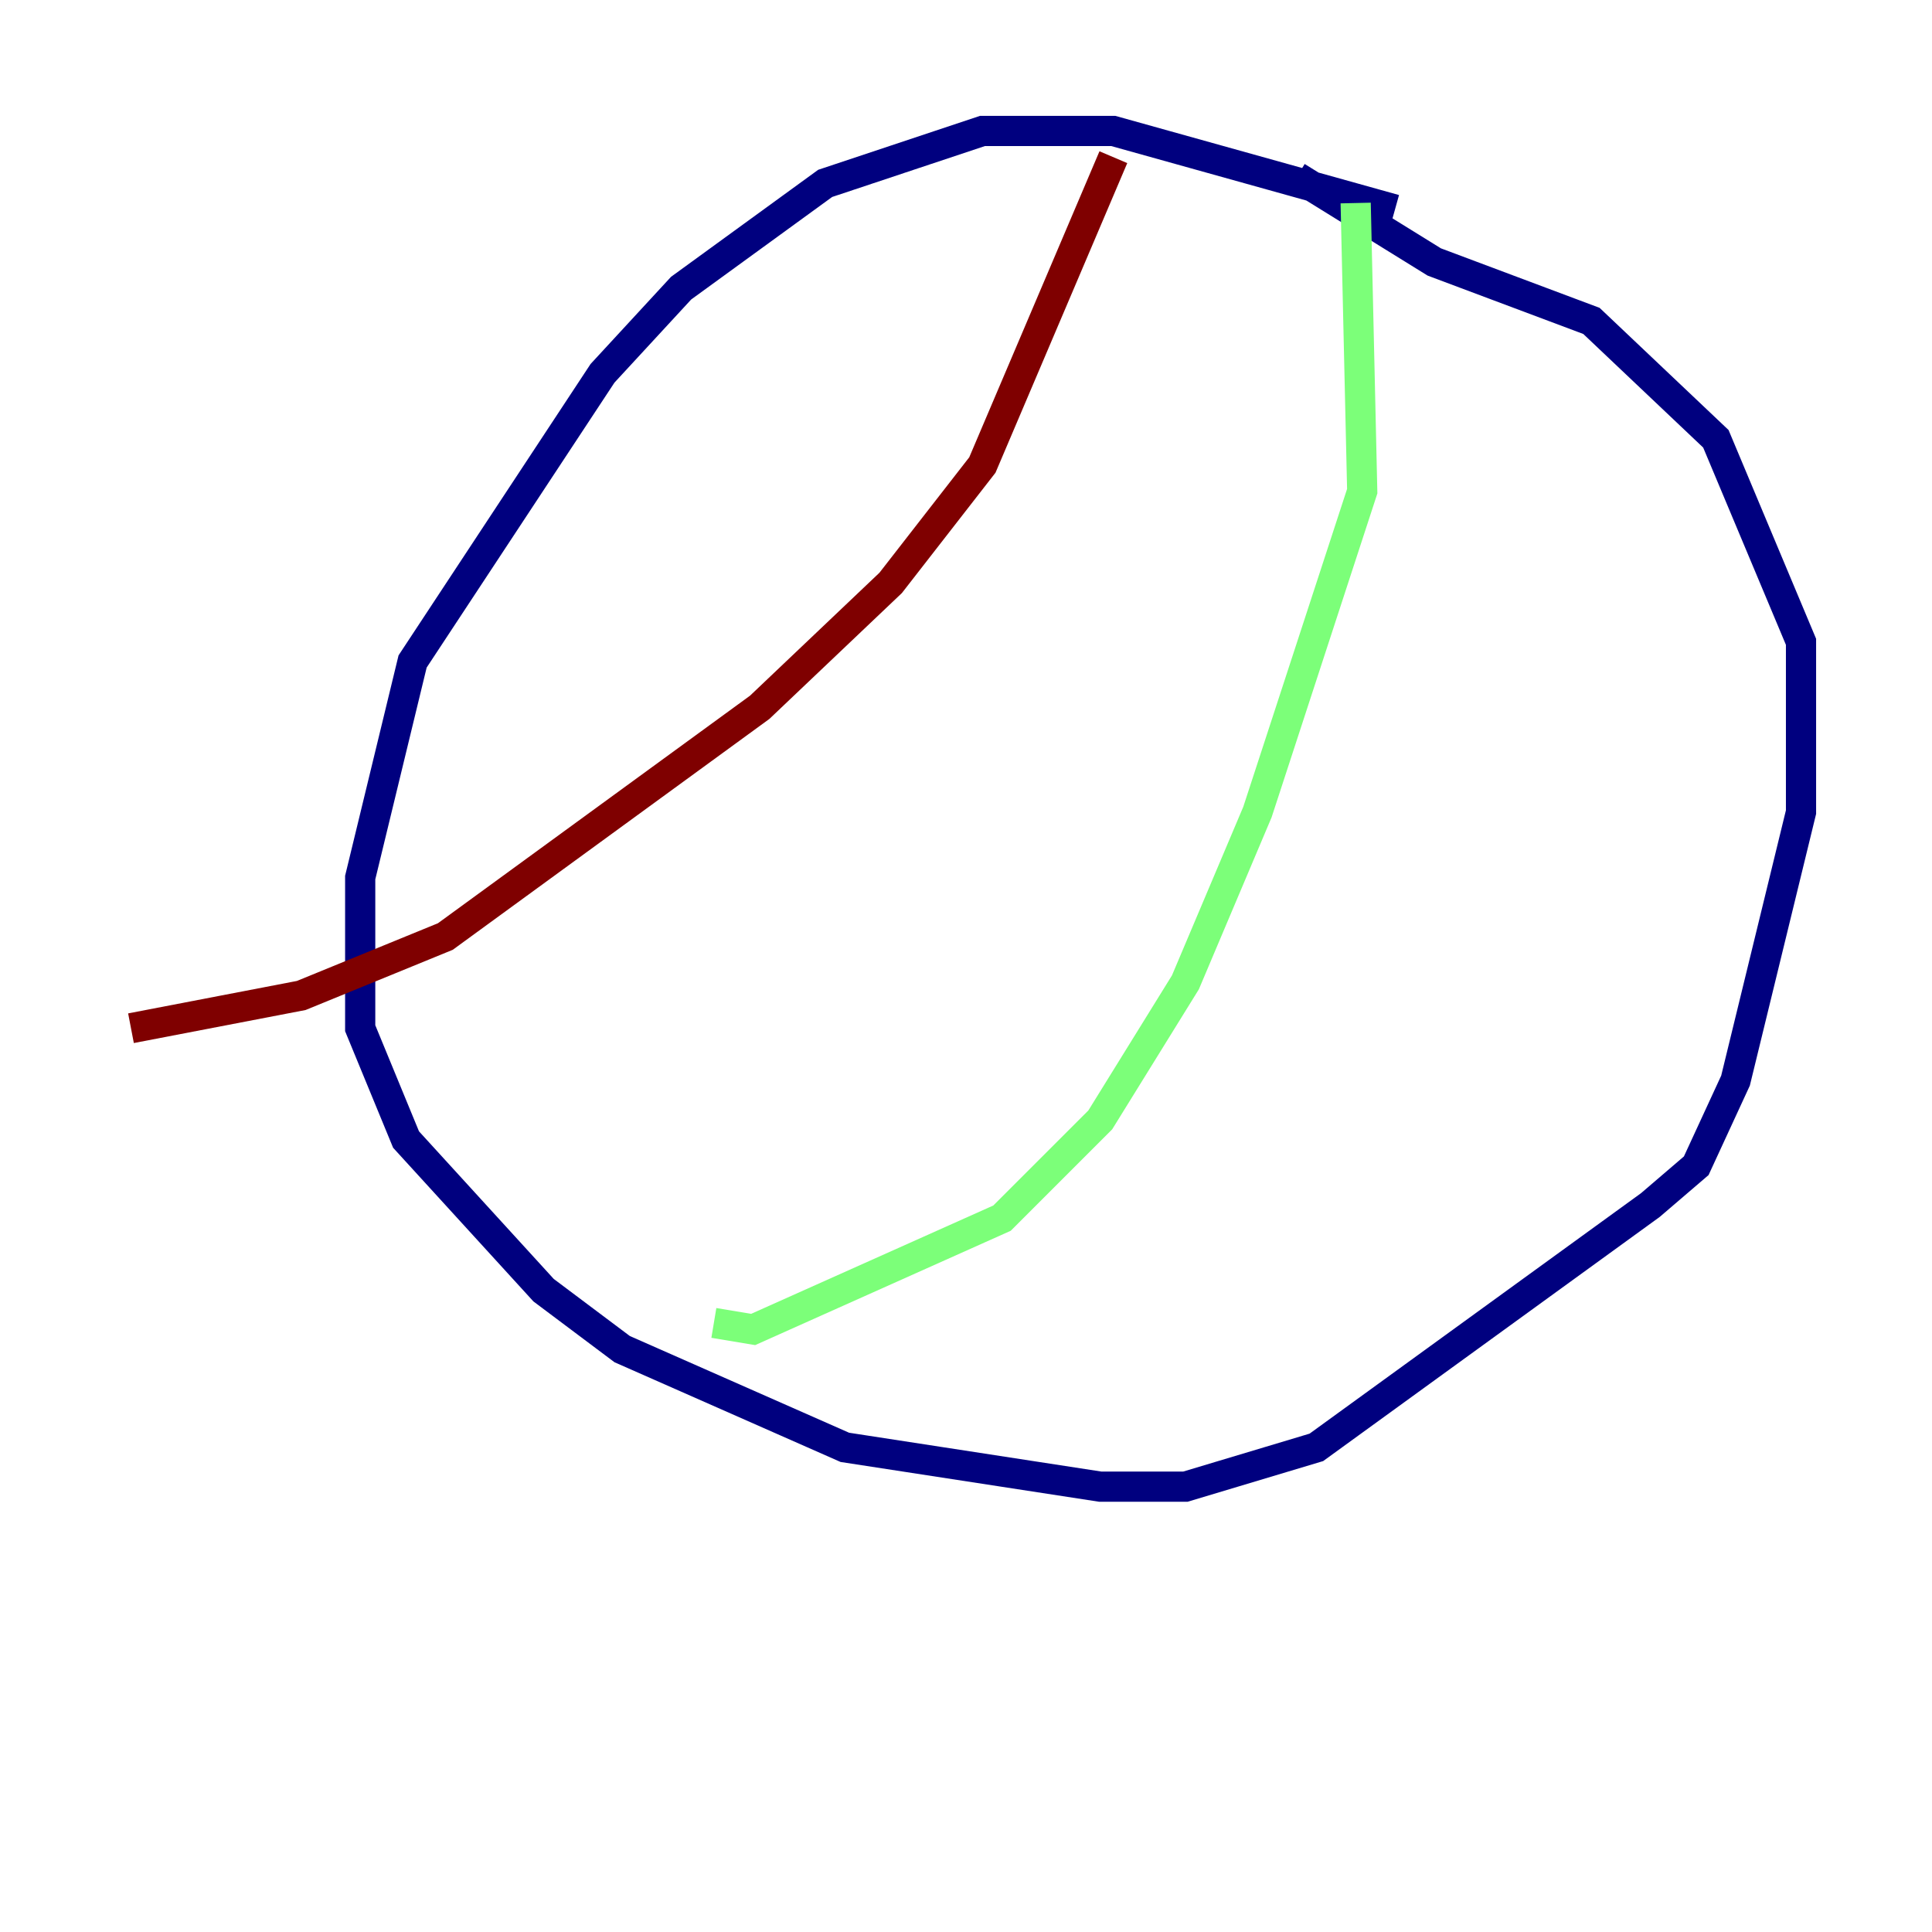 <?xml version="1.0" encoding="utf-8" ?>
<svg baseProfile="tiny" height="128" version="1.2" viewBox="0,0,128,128" width="128" xmlns="http://www.w3.org/2000/svg" xmlns:ev="http://www.w3.org/2001/xml-events" xmlns:xlink="http://www.w3.org/1999/xlink"><defs /><polyline fill="none" points="92.42,13.885 73.763,8.678 65.085,8.678 54.671,12.149 45.125,19.091 39.919,24.732 27.336,43.824 23.864,58.142 23.864,68.122 26.902,75.498 36.014,85.478 41.22,89.383 55.973,95.891 72.895,98.495 78.536,98.495 87.214,95.891 109.342,79.837 112.38,77.234 114.983,71.593 119.322,53.803 119.322,42.522 113.681,29.071 105.437,21.261 95.024,17.356 85.912,11.715" stroke="#00007f" stroke-width="2" /><polyline fill="none" points="89.817,13.451 90.251,32.542 83.308,53.803 78.536,65.085 72.895,74.197 66.386,80.705 49.898,88.081 47.295,87.647" stroke="#7cff79" stroke-width="2" /><polyline fill="none" points="73.763,10.414 65.085,30.807 59.01,38.617 50.332,46.861 29.505,62.047 19.959,65.953 8.678,68.122" stroke="#7f0000" stroke-width="2" /></svg>